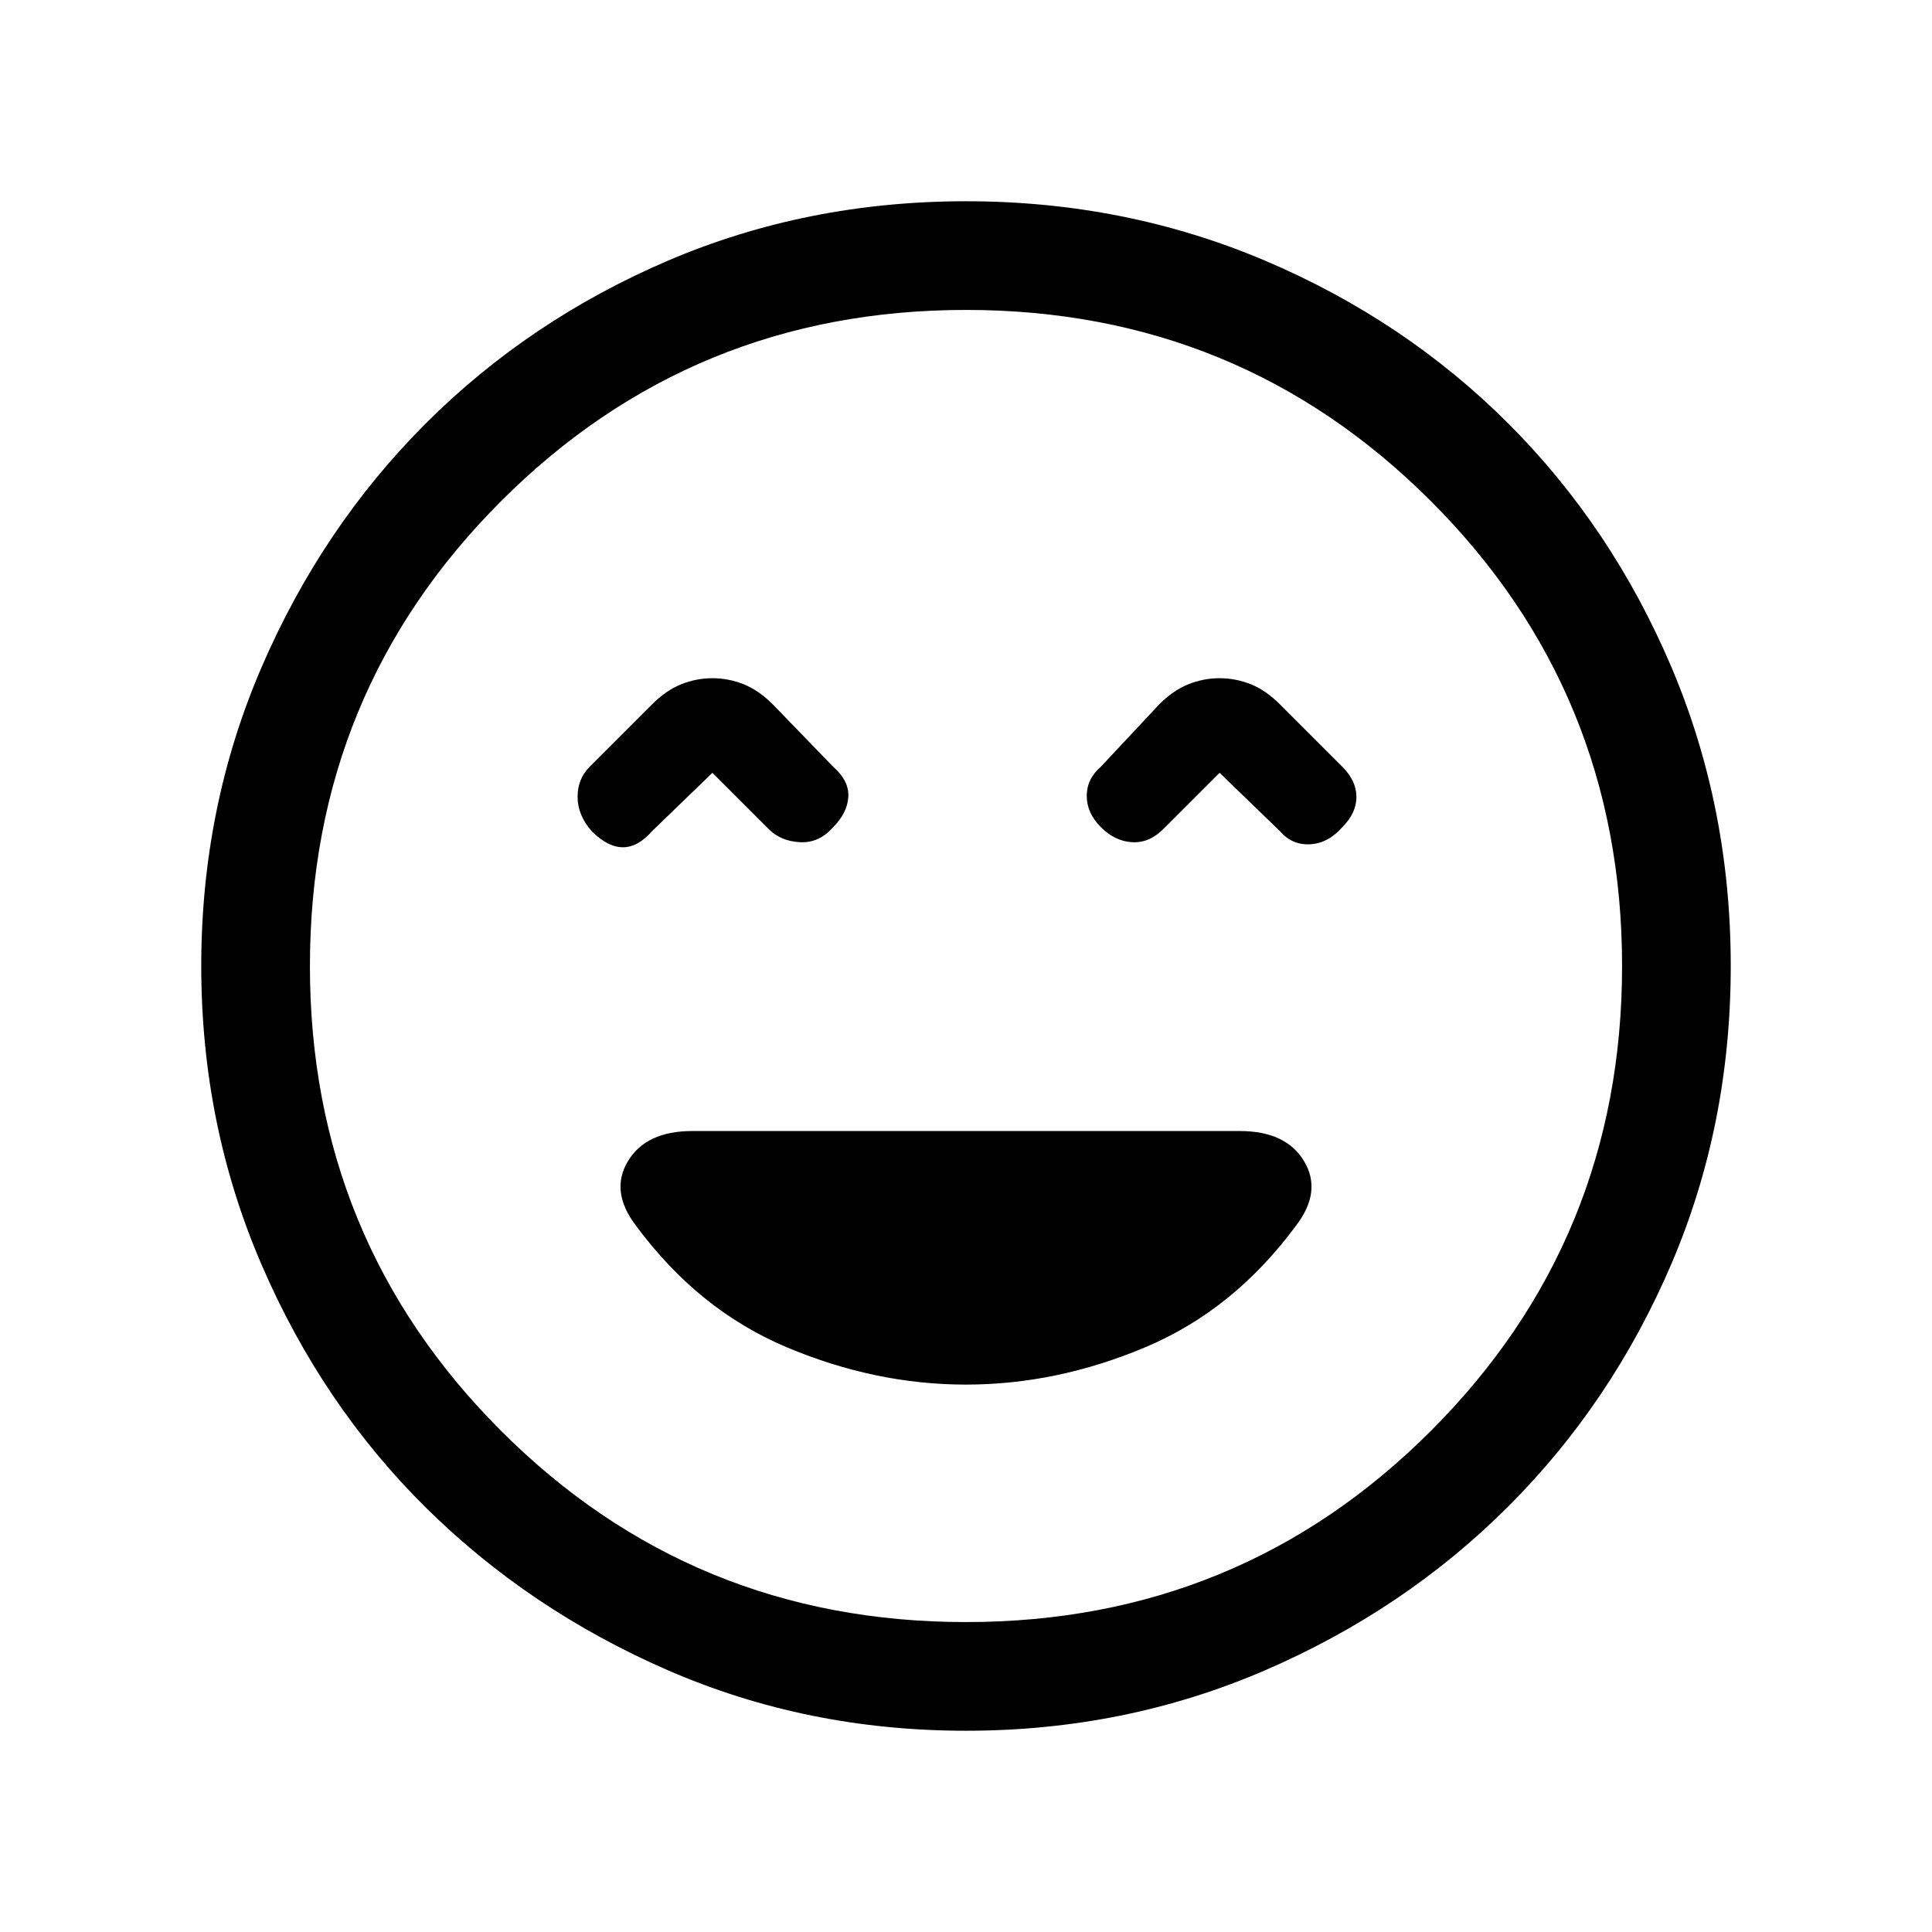 <svg xmlns="http://www.w3.org/2000/svg" height="24" width="24"><path d="M7.35 10.325q.2.2.388.2.187 0 .362-.2l.75-.725.7.7q.15.15.388.162.237.013.412-.187.175-.175.188-.375.012-.2-.188-.375L9.6 8.75q-.175-.175-.362-.25-.188-.075-.388-.075t-.387.075q-.188.075-.363.25l-.775.775q-.15.15-.15.375t.175.425Zm6.325-.05q.175.175.387.187.213.013.388-.162l.7-.7.75.725q.15.175.375.163.225-.013.4-.213.175-.175.175-.375t-.175-.375L15.9 8.75q-.175-.175-.362-.25-.188-.075-.388-.075t-.387.075q-.188.075-.363.25l-.725.775q-.175.15-.175.362 0 .213.175.388ZM12 21.5q-1.975 0-3.7-.75t-3.013-2.025Q4 17.45 3.25 15.712 2.5 13.975 2.5 12t.75-3.713Q4 6.55 5.287 5.262 6.575 3.975 8.3 3.237 10.025 2.5 12 2.5t3.713.737q1.737.738 3.025 2.025 1.287 1.288 2.025 3.025.737 1.738.737 3.713t-.737 3.7q-.738 1.725-2.025 3.012Q17.45 20 15.713 20.75q-1.738.75-3.713.75Zm0-9.5Zm0 8.15q3.4 0 5.775-2.375Q20.15 15.4 20.15 12q0-3.4-2.375-5.775Q15.4 3.85 12 3.85q-3.4 0-5.775 2.375Q3.85 8.6 3.85 12q0 3.4 2.375 5.775Q8.6 20.15 12 20.15Zm0-2.95q1.125 0 2.225-.463 1.1-.462 1.875-1.512.325-.425.1-.8-.225-.375-.8-.375H8.6q-.575 0-.8.375-.225.375.1.8.775 1.05 1.875 1.512 1.1.463 2.225.463Z"/></svg>
